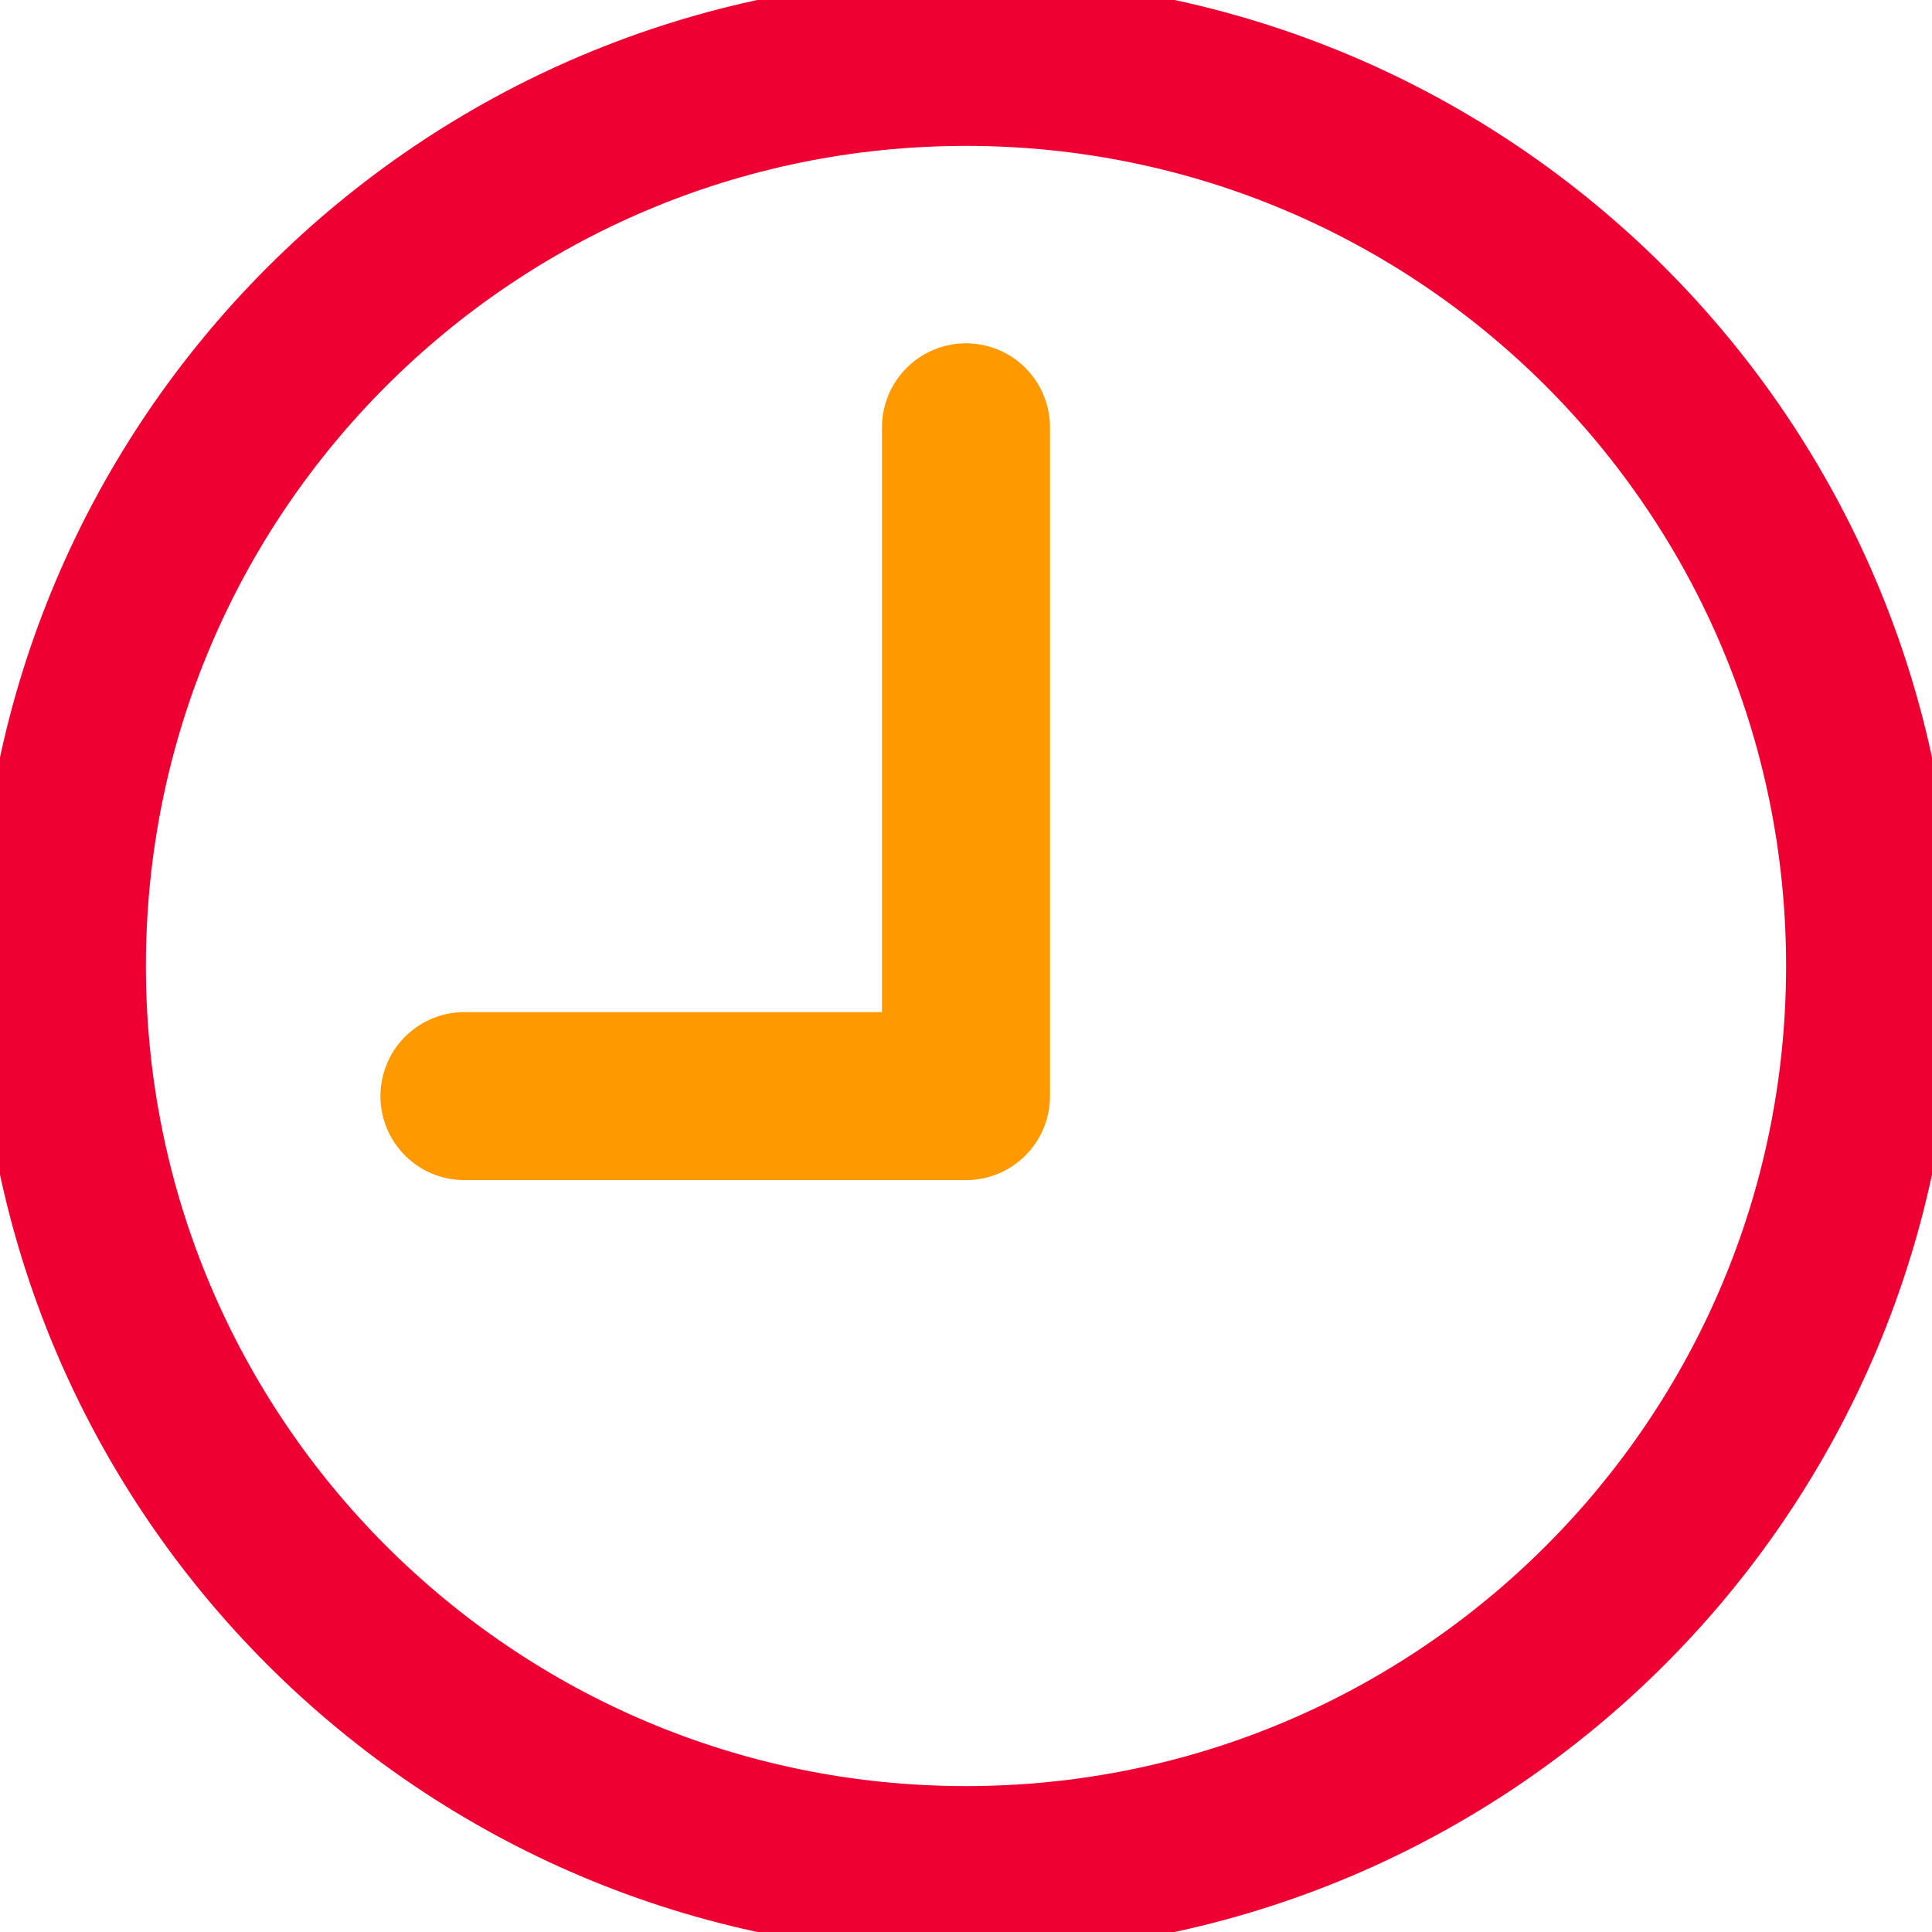 <svg width="23" height="23" viewBox="0 0 23 23" fill="none" xmlns="http://www.w3.org/2000/svg">
<path d="M11.5 22.263C17.444 22.263 22.263 17.444 22.263 11.5C22.263 5.556 17.444 0.737 11.5 0.737C5.556 0.737 0.737 5.556 0.737 11.5C0.737 17.444 5.556 22.263 11.5 22.263Z" stroke="#EE0033" stroke-width="2" stroke-linecap="round" stroke-linejoin="round"/>
<path d="M5.529 13.049H11.5V5.087" stroke="#FE9A00" stroke-width="2" stroke-linecap="round" stroke-linejoin="round"/>
</svg>
